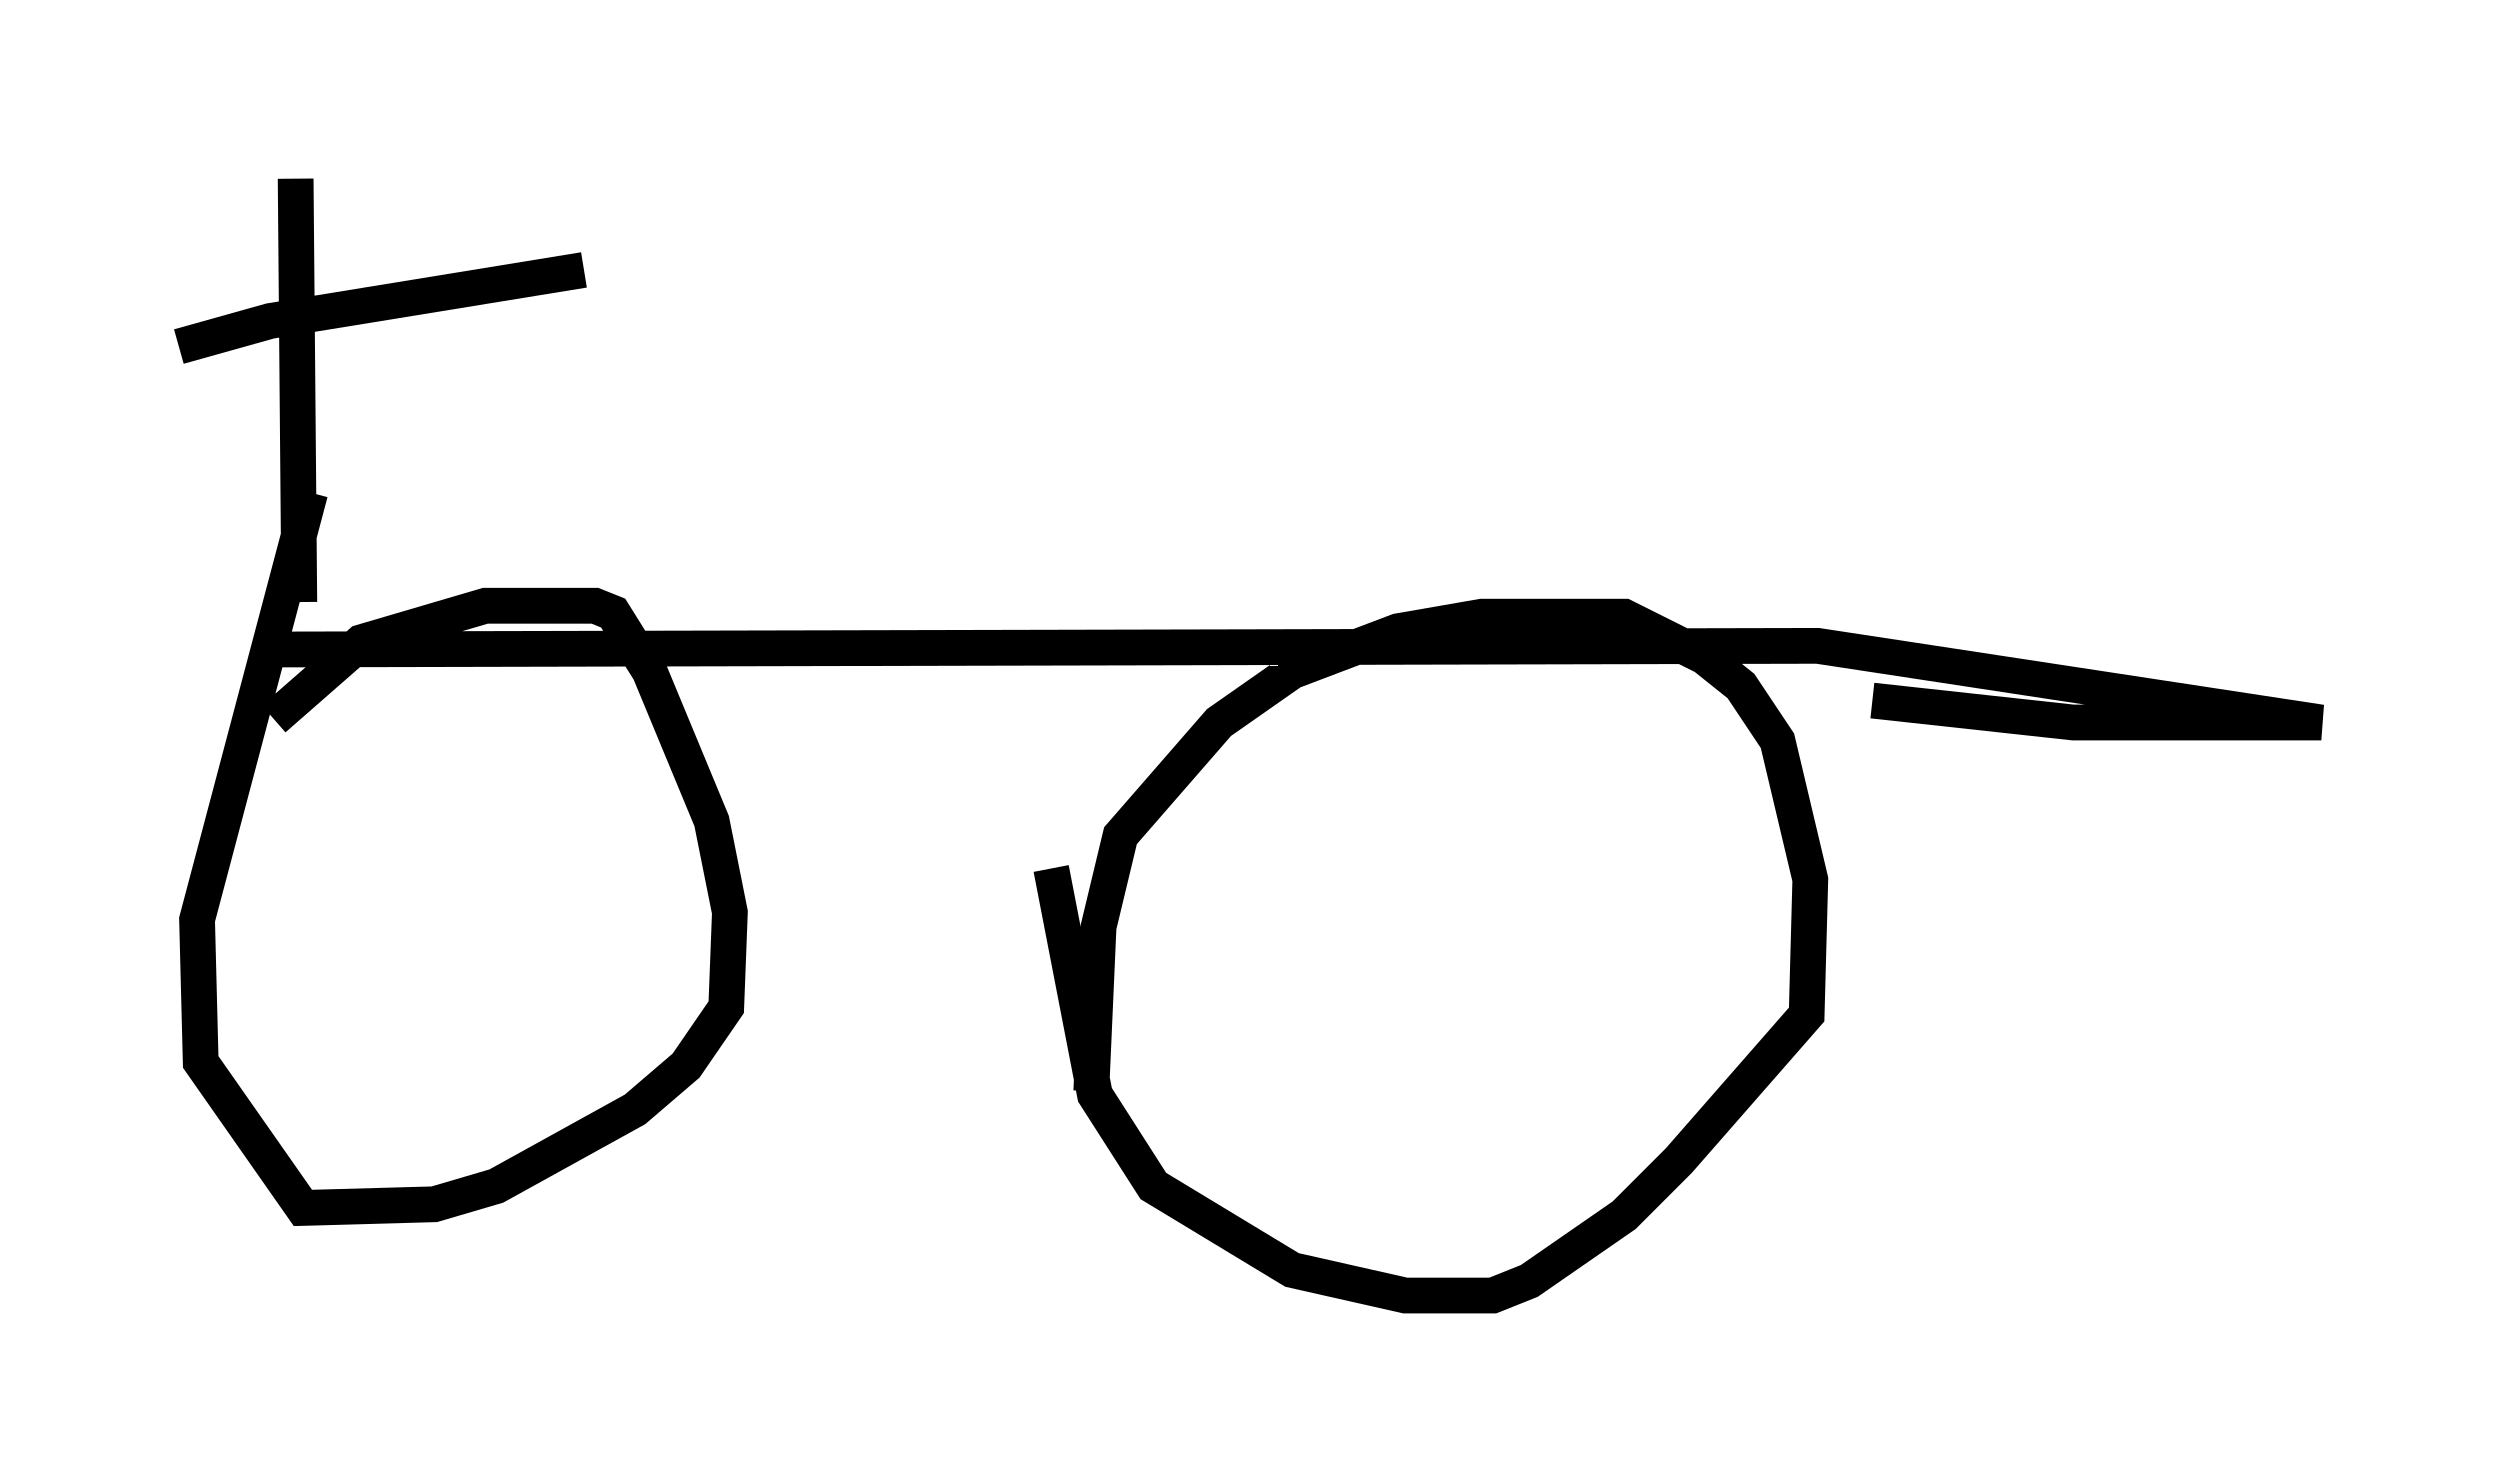 <?xml version="1.0" encoding="utf-8" ?>
<svg baseProfile="full" height="41.238" version="1.1" width="69.924" xmlns="http://www.w3.org/2000/svg" xmlns:ev="http://www.w3.org/2001/xml-events" xmlns:xlink="http://www.w3.org/1999/xlink"><defs /><rect fill="white" height="41.238" width="69.924" x="0" y="0" /><path d="M5.715, 23.273 m1.94, -3.165 l2.45, -2.144 3.471, -1.021 l3.063, 0.0 0.51, 0.204 l1.021, 1.633 1.735, 4.185 l0.51, 2.552 -0.102, 2.654 l-1.123, 1.633 -1.429, 1.225 l-3.879, 2.144 -1.735, 0.51 l-3.675, 0.102 -2.858, -4.083 l-0.102, -3.981 3.165, -11.944 m21.846, 16.742 l0.204, -4.594 0.613, -2.552 l2.756, -3.165 2.042, -1.429 l2.96, -1.123 2.348, -0.408 l3.981, 0.0 2.246, 1.123 l1.021, 0.817 1.021, 1.531 l0.919, 3.879 -0.102, 3.777 l-3.573, 4.083 -1.531, 1.531 l-2.654, 1.838 -1.021, 0.408 l-2.45, 0.0 -3.165, -0.715 l-3.879, -2.348 -1.633, -2.552 l-1.225, -6.329 m-21.744, -6.125 l43.182, -0.102 14.088, 2.144 l-6.942, 0.0 -5.615, -0.613 m-43.998, -2.756 l-0.102, -11.842 m-3.267, 4.696 l2.552, -0.715 8.779, -1.429 " fill="none" stroke="black" stroke-width="1" /></svg>